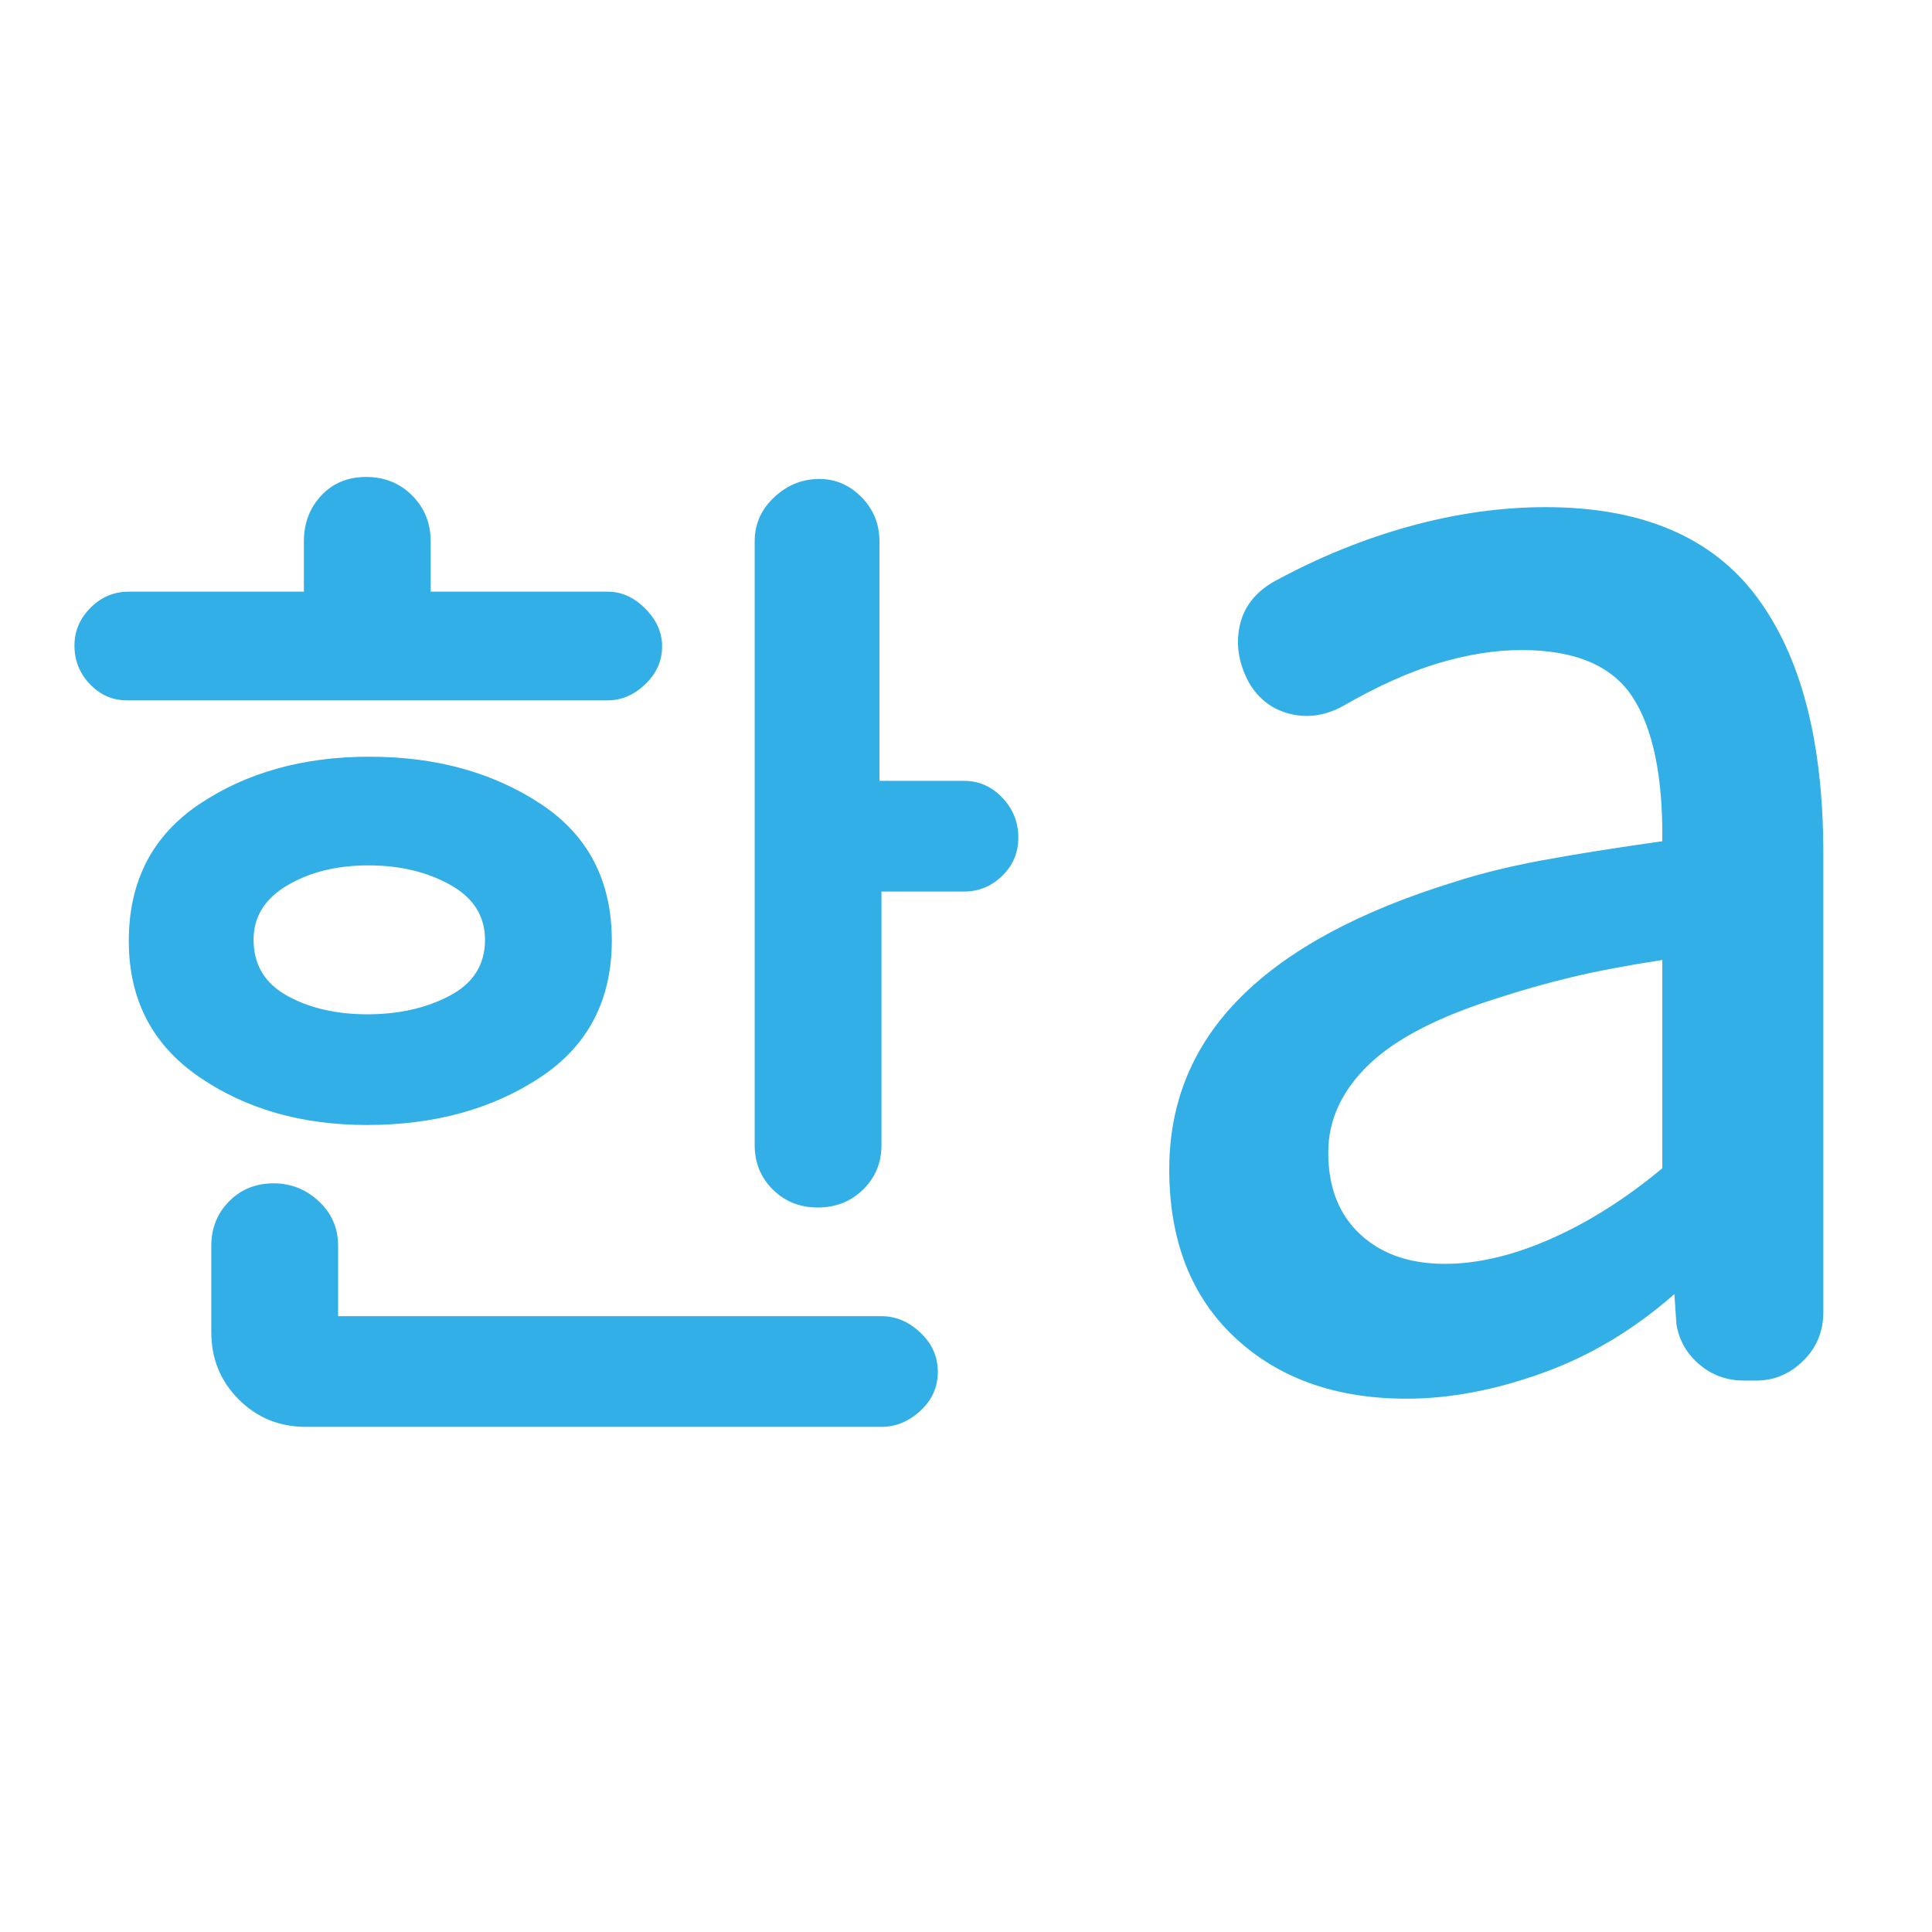 <svg xmlns="http://www.w3.org/2000/svg" height="48" viewBox="0 -960 960 960" width="48"><path fill="rgb(50, 175, 230)" d="M182.63-456q23.37 0 40.87-9.25Q241-474.5 241-493q0-17.7-17.3-27.35-17.3-9.65-40.67-9.65t-40.2 9.9q-16.83 9.9-16.83 27 0 18.6 16.63 27.85t40 9.25ZM63-612q-10.64 0-18.32-8.04Q37-628.09 37-639.23 37-650 44.98-658q7.97-8 19.02-8h87v-25q0-13.54 8.64-22.77 8.63-9.23 22.31-9.23 13.67 0 22.86 9.23T214-691v25h88q10.27 0 18.64 8.42 8.36 8.42 8.36 18.77 0 10.76-8.36 18.79Q312.27-612 302-612H63Zm119.33 211q-48.68 0-83.51-23.97Q64-448.95 64-492.44q0-44.5 35.13-68.03Q134.27-584 183.56-584q49.44 0 84.94 23.34 35.5 23.33 35.5 67.97 0 44.65-35.76 68.17Q232.48-401 182.33-401ZM152-251q-19.75 0-33.37-13.63Q105-278.25 105-298v-43q0-13.12 8.84-22.06t22.13-8.94q12.92 0 22.48 8.94Q168-354.12 168-341v35h270q10.68 0 19.34 8.18 8.66 8.17 8.66 19.5 0 11.32-8.66 19.32T438-251H152Zm254.38-109Q393-360 384-368.94q-9-8.94-9-22.06v-300q0-12.84 9.69-21.92 9.69-9.08 22.36-9.08 12.19 0 21.07 9.08T437-691v119h42q11.05 0 19.02 8.34 7.98 8.34 7.98 19.89 0 11.13-7.98 18.95Q490.05-517 479-517h-41v126q0 13.12-9.12 22.06t-22.5 8.94Zm311.56 28q24.59 0 52.83-12.5Q799-357 826-379.51V-483q-26 4-44.85 8.5T744-464q-44 13.78-64 33.15-20 19.38-20 43.54 0 25.81 15.8 40.56Q691.6-332 717.94-332ZM699-265q-53 0-85.5-30.5T581-379q0-50 35.5-85.5t106.22-57.27Q742-528 766.26-532.5 790.53-537 826-542q.48-48.08-14.73-71.54Q796.07-637 756-637q-19.34 0-41.17 6.5Q693-624 667-609q-13 7-26.18 3.67-13.18-3.34-20.32-15.67-7.5-14-4.5-28t17-22q33-18 67.5-27.5T768-708q71.45 0 104.72 44.33Q906-619.35 906-536v228q0 14.42-10.03 24.21-10.04 9.79-23.35 9.79h-5.93q-12.85 0-22.27-8T833-302l-1-15q-30 26.46-65.5 39.23Q731-265 699-265Z"/></svg>